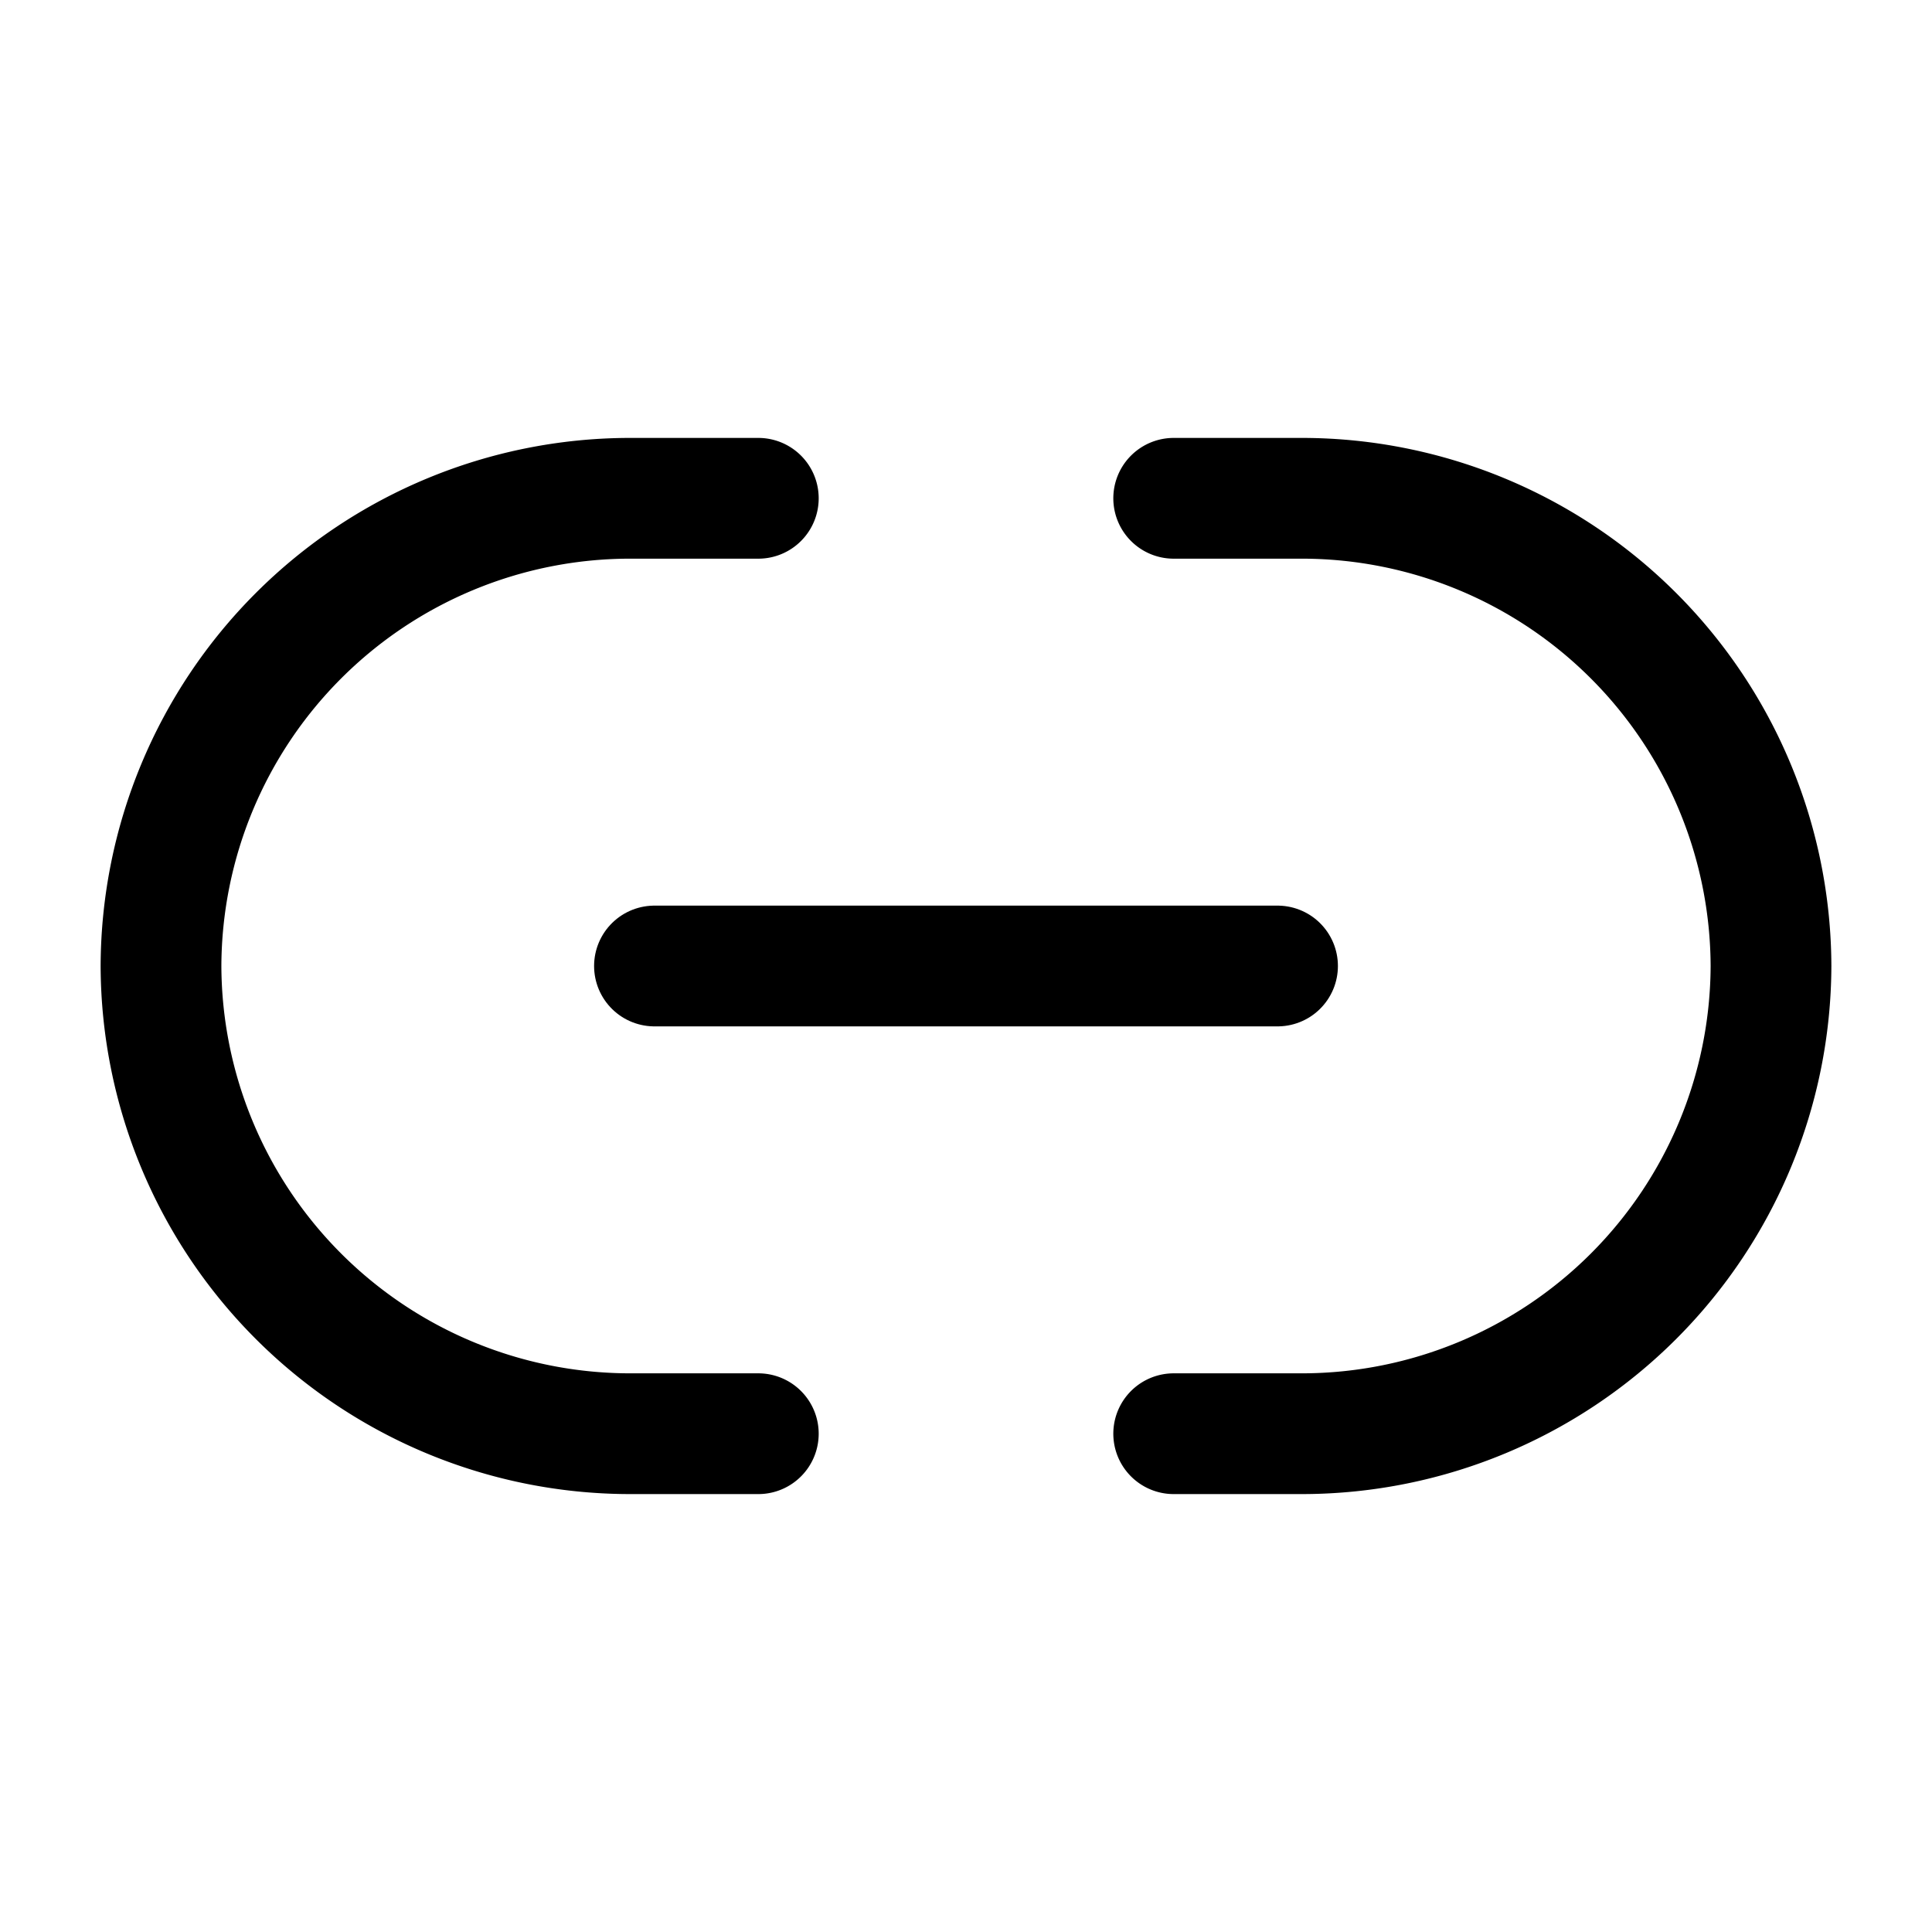 <svg xmlns="http://www.w3.org/2000/svg" width="24" height="24" viewBox="0 0 24 24" stroke="currentColor" fill="none" stroke-linecap="round" stroke-width="1.5" stroke-linejoin="round" stroke-align="center" ><path  d="M9.42,17.81H7.81A5.83,5.83,0,0,1,2,12H2A5.83,5.83,0,0,1,7.81,6.19H9.42"/><line  x1="8.13" y1="12" x2="15.87" y2="12"/><path  d="M14.58,17.81h1.61A5.83,5.83,0,0,0,22,12h0a5.83,5.83,0,0,0-5.81-5.81H14.58"/></svg>